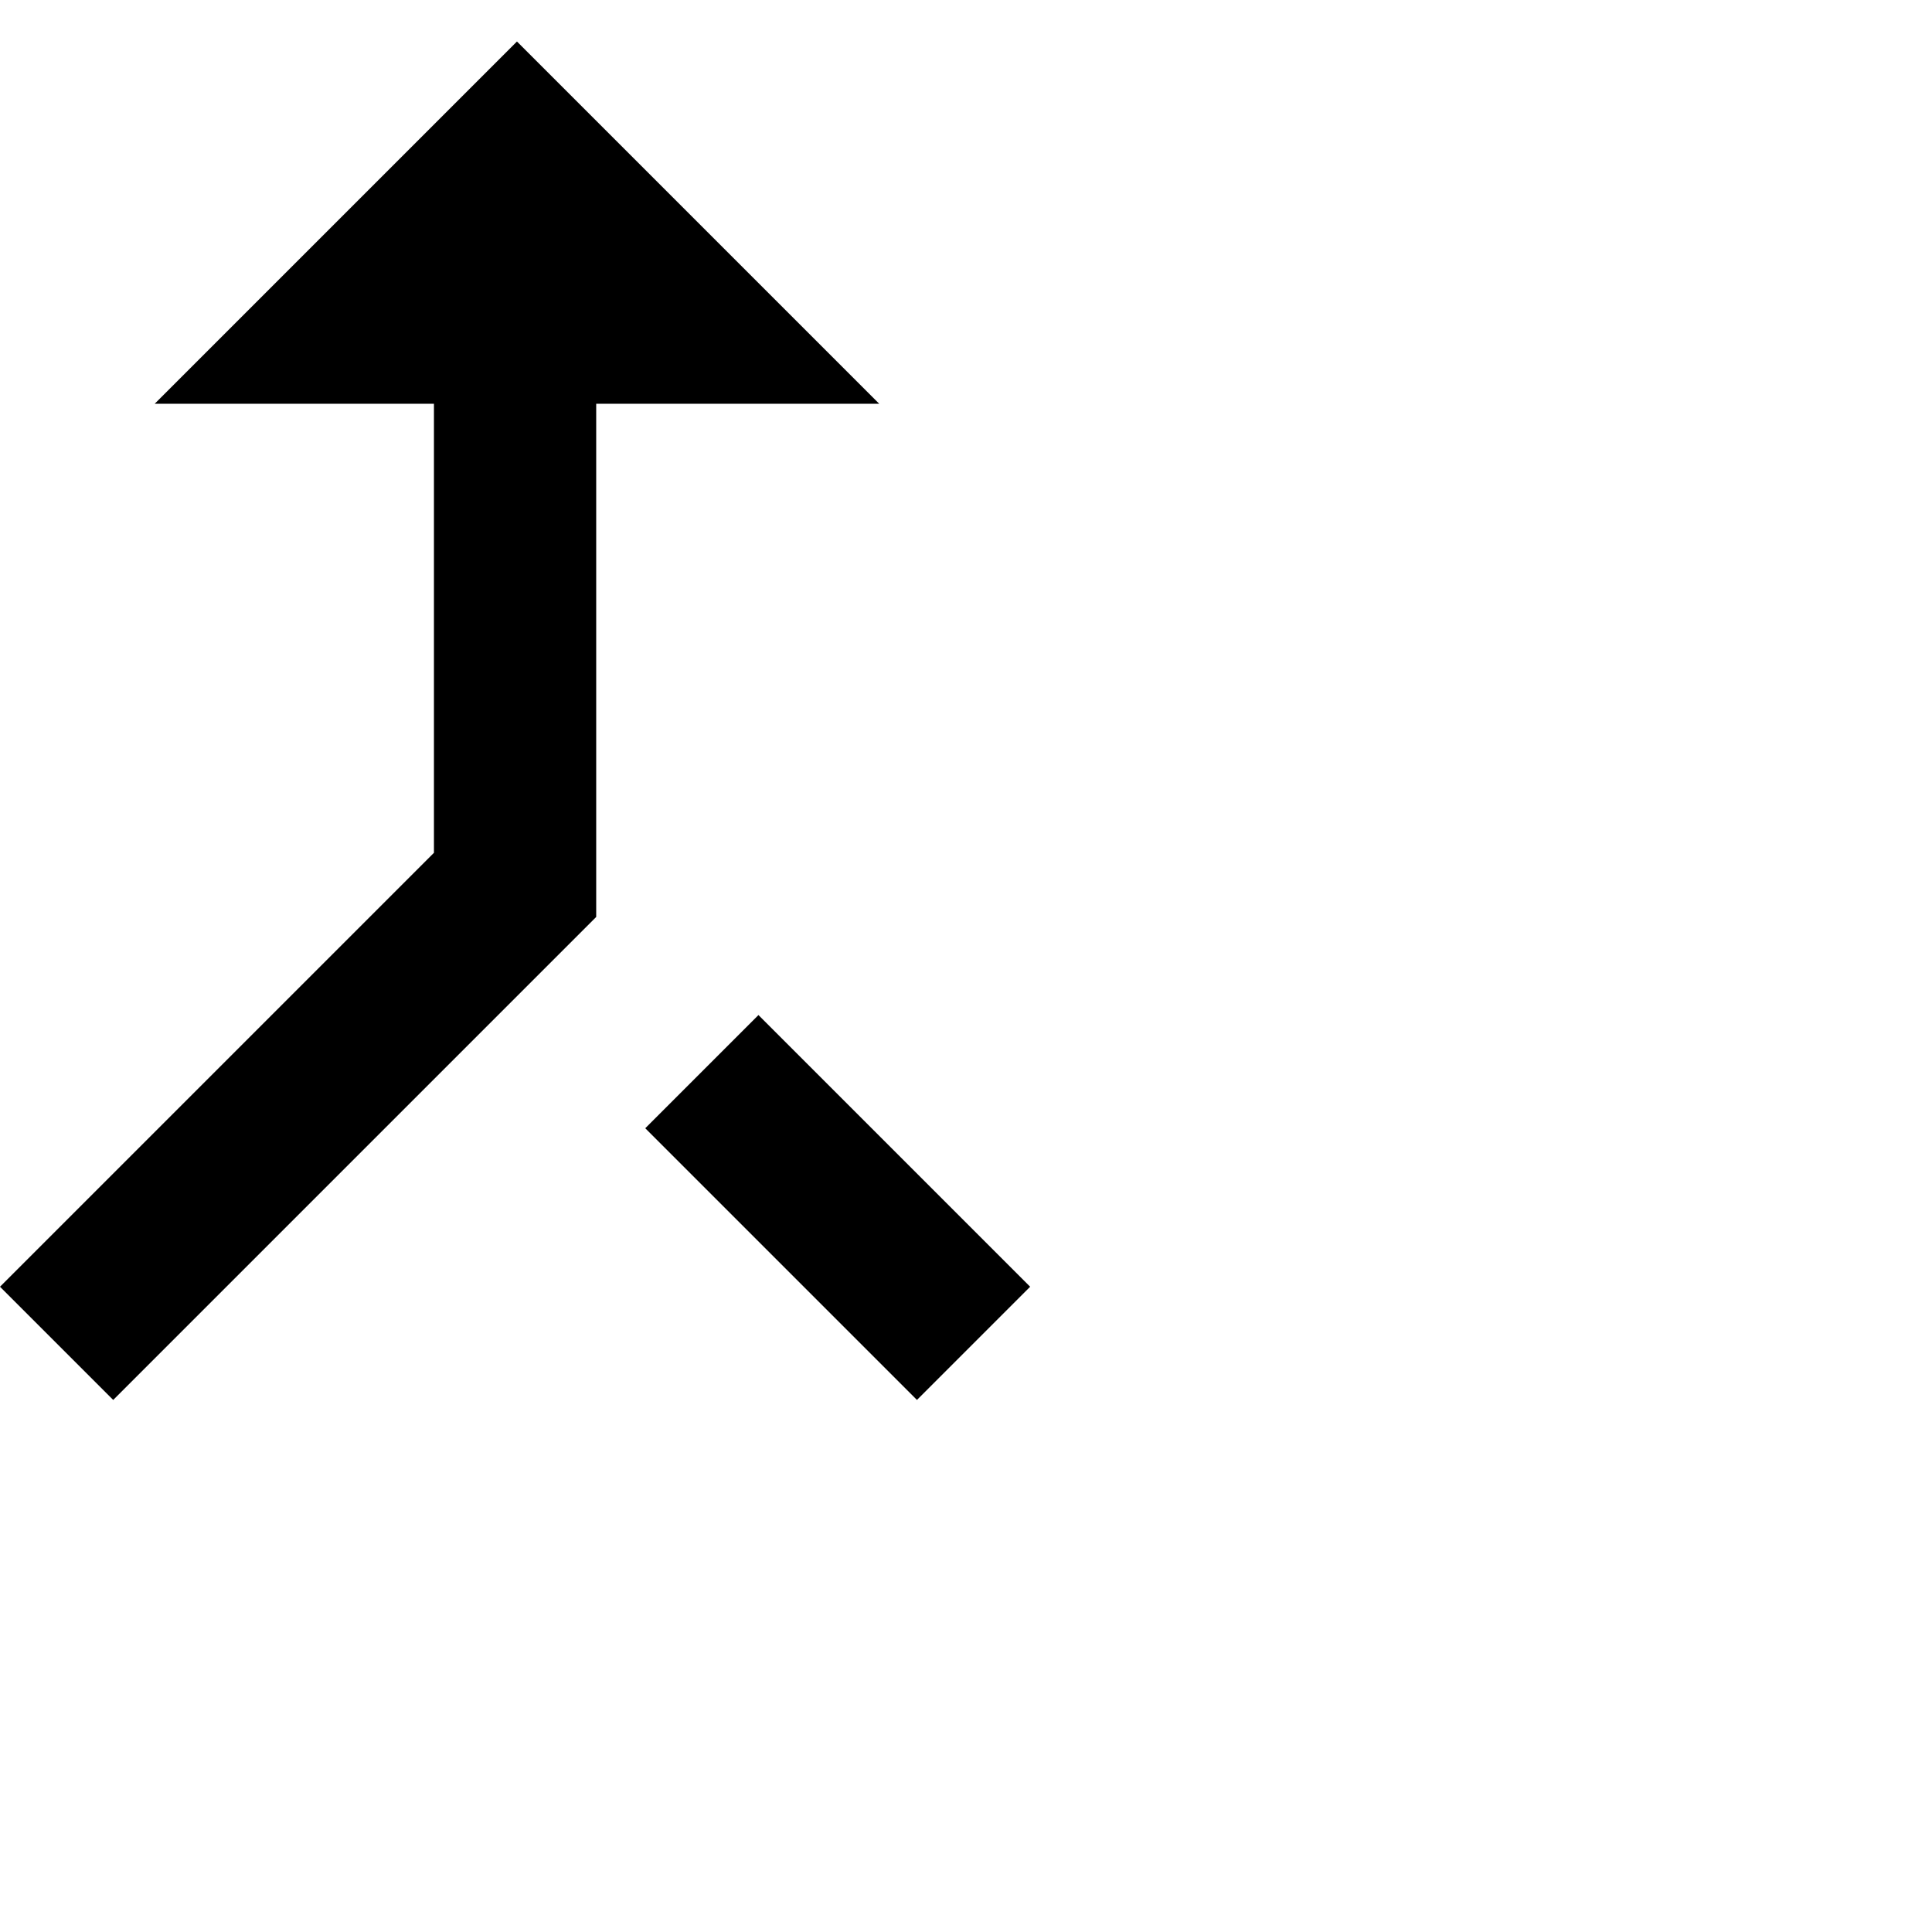 <svg xmlns="http://www.w3.org/2000/svg" version="1.1" viewBox="0 0 512 512" fill="currentColor"><path fill="currentColor" d="m243 371l-72-72l30-30l72 72zM41 107l96-96l96 96h-75v136L30 371L0 341l115-115V107z"/></svg>